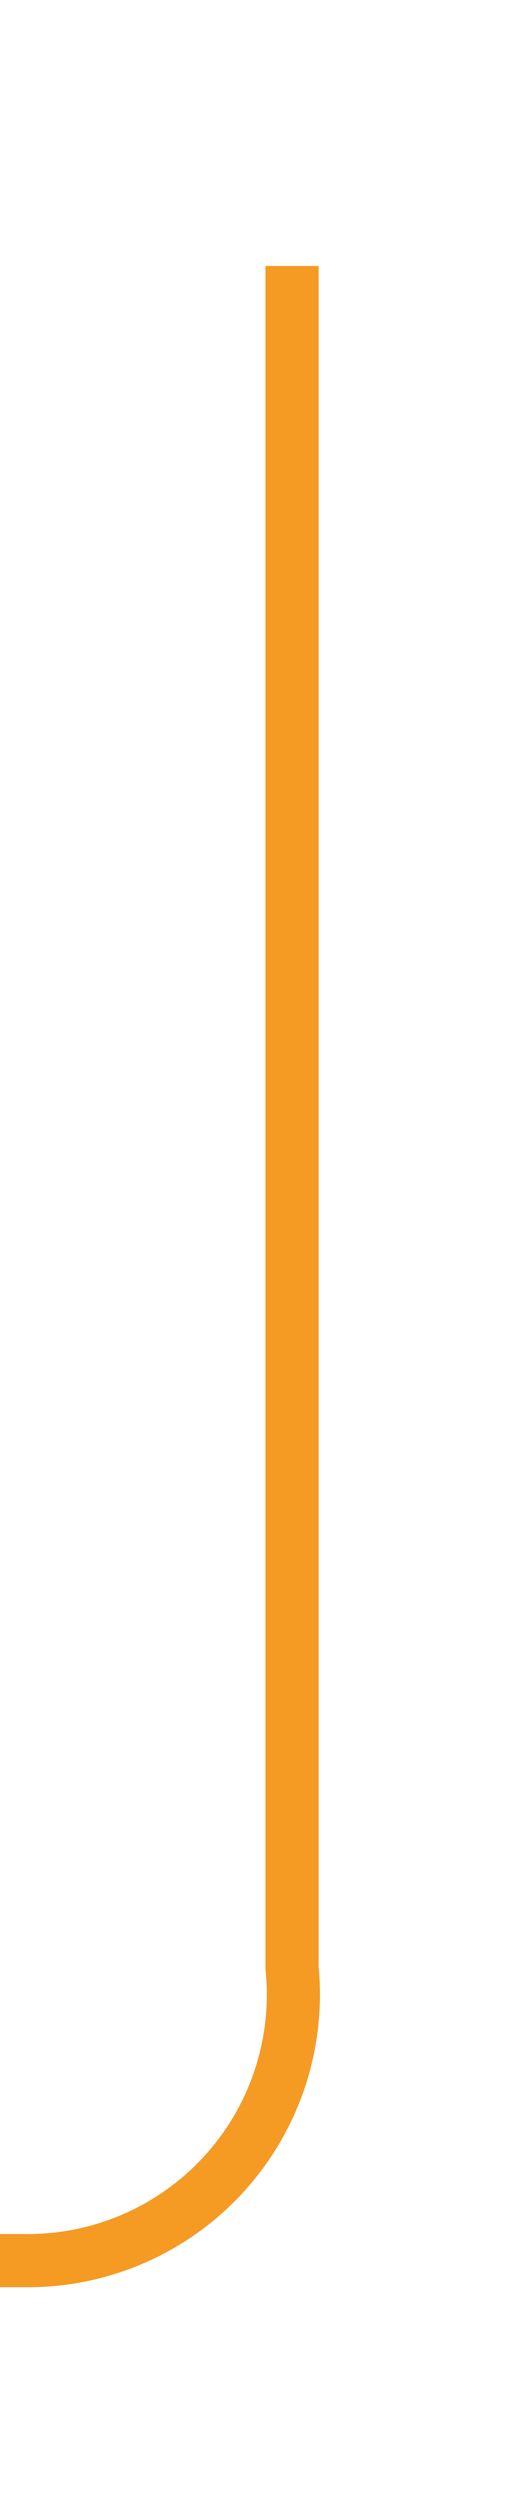 ﻿<?xml version="1.0" encoding="utf-8"?>
<svg version="1.1" xmlns:xlink="http://www.w3.org/1999/xlink" width="10px" height="47px" preserveAspectRatio="xMidYMin meet" viewBox="933 736  8 47" xmlns="http://www.w3.org/2000/svg">
  <path d="M 937.5 741  L 937.5 773  A 5 5 0 0 1 932.5 778.5 L 812 778.5  A 5 5 0 0 0 807.5 783.5 L 807.5 815  " stroke-width="1" stroke="#f59a23" fill="none" />
  <path d="M 801.2 814  L 807.5 820  L 813.8 814  L 801.2 814  Z " fill-rule="nonzero" fill="#f59a23" stroke="none" />
</svg>